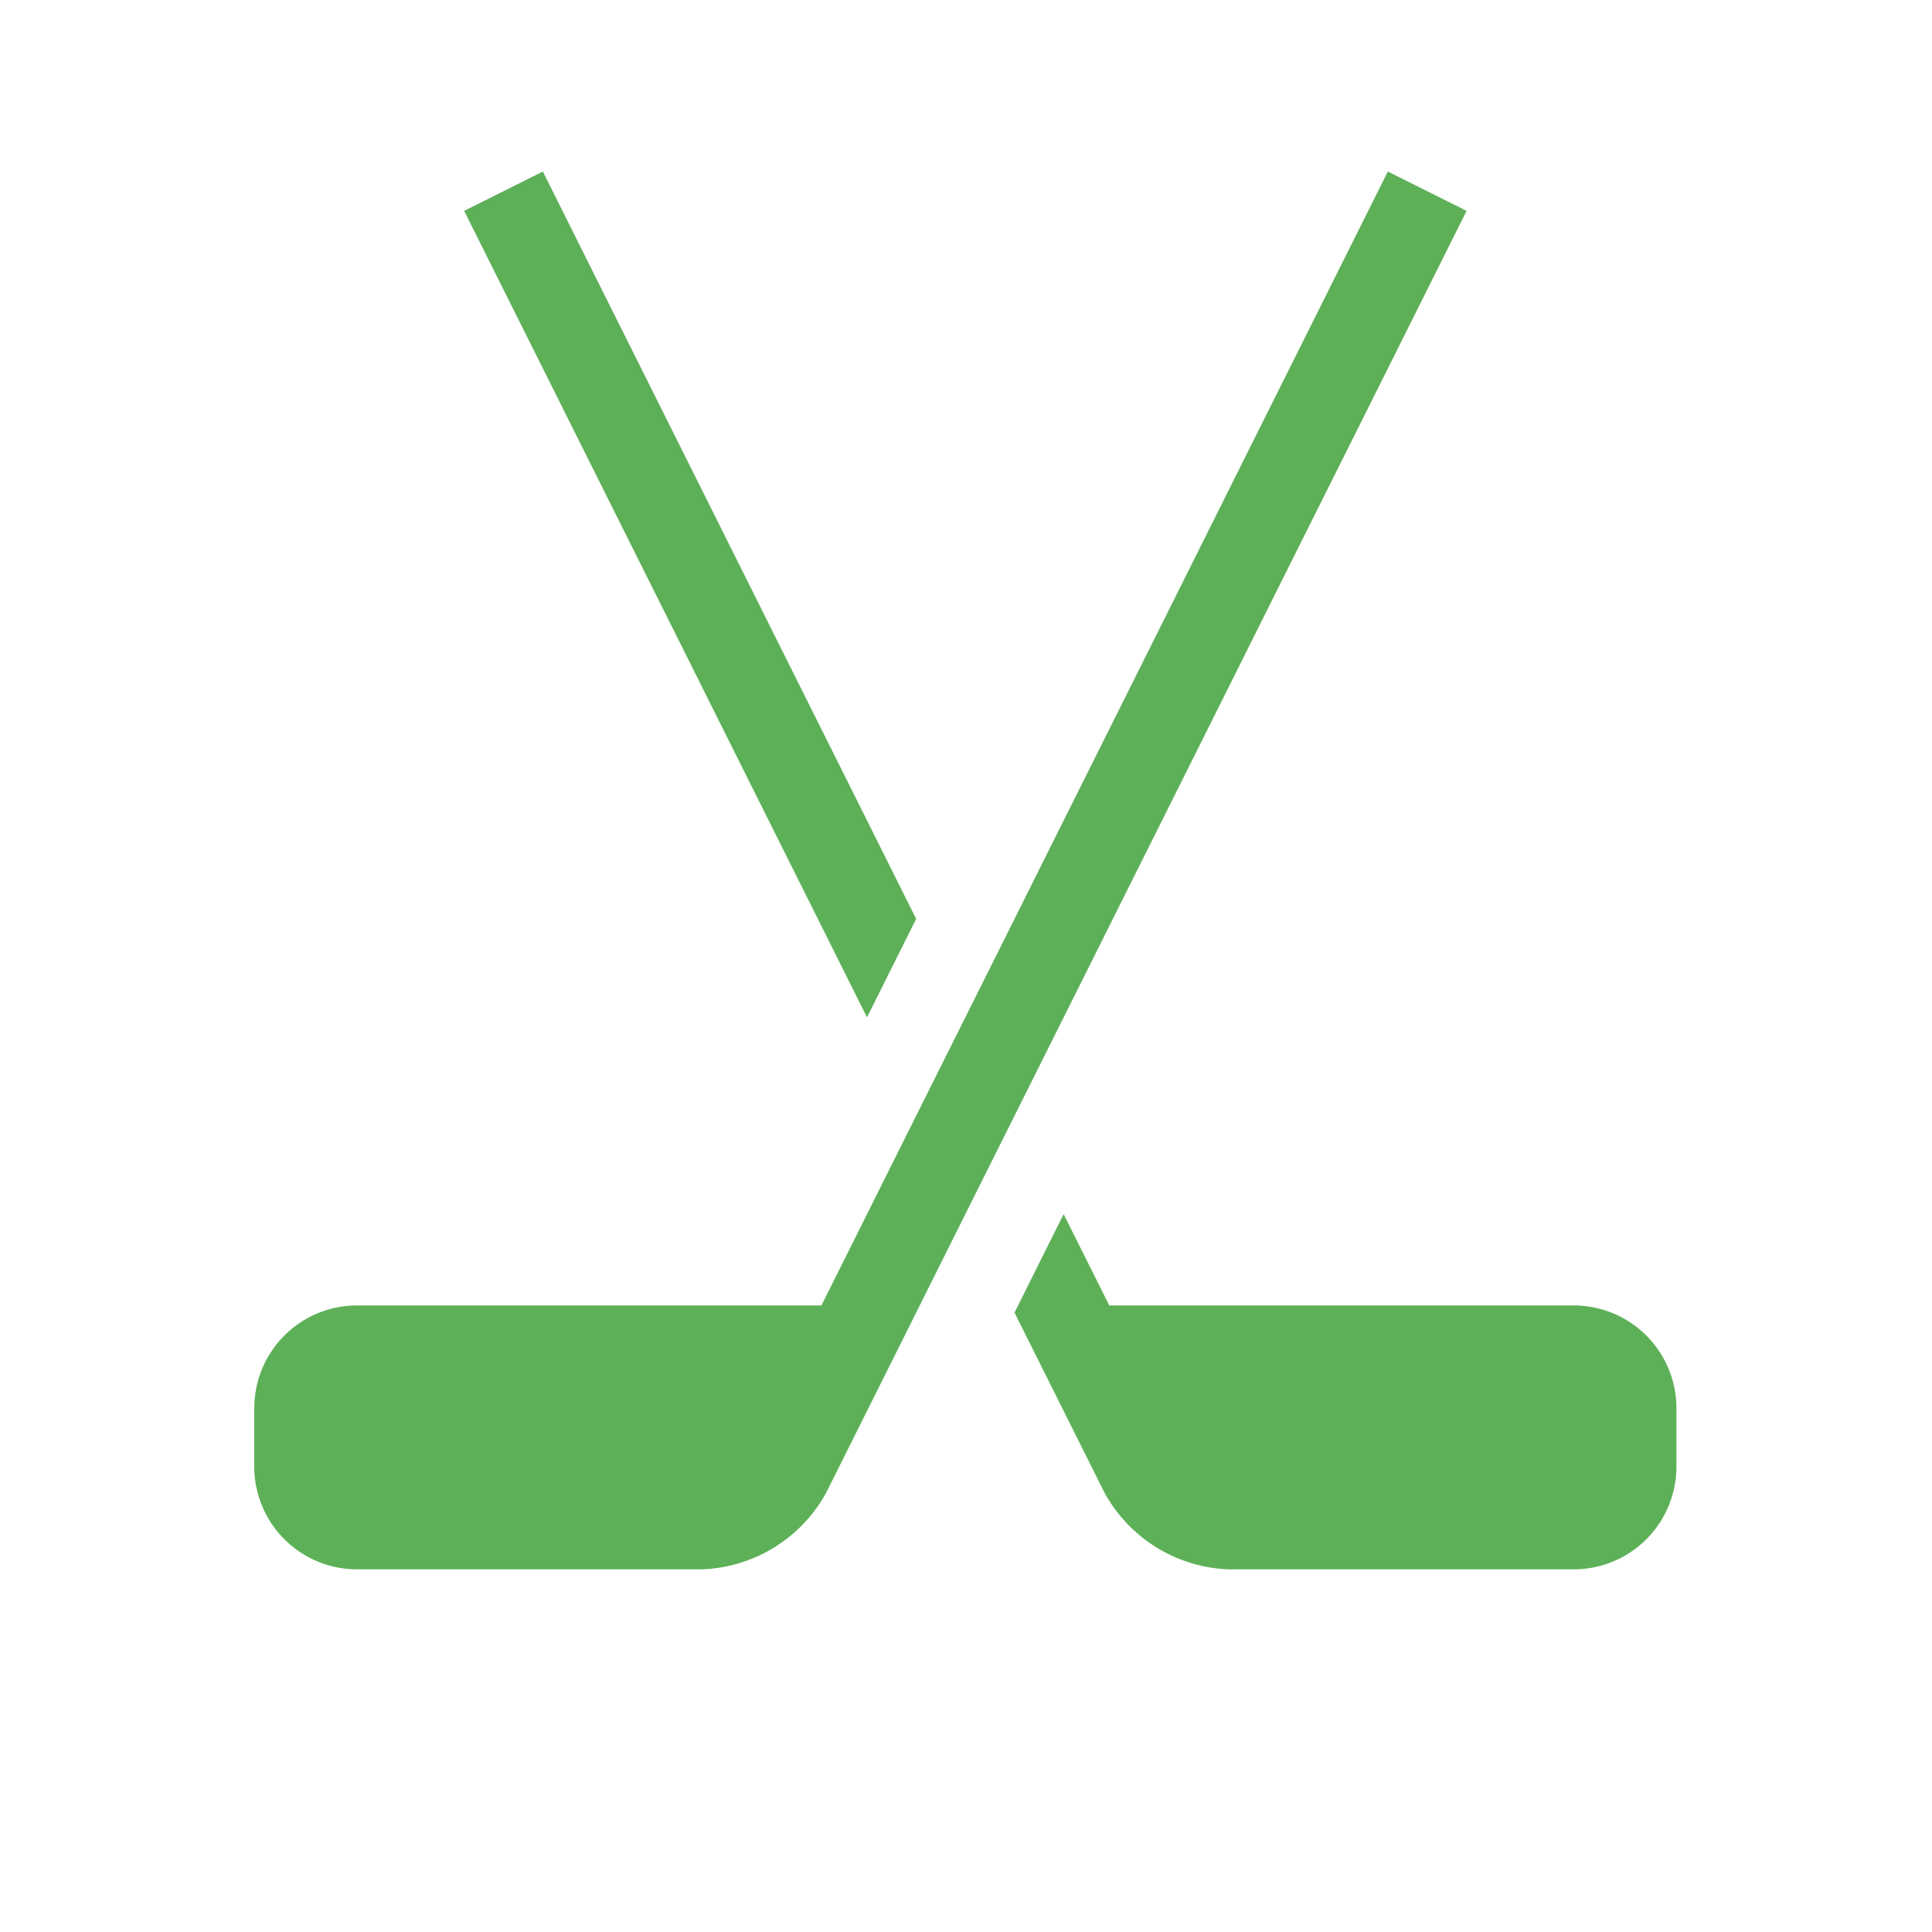 <svg xmlns="http://www.w3.org/2000/svg" xmlns:xlink="http://www.w3.org/1999/xlink" width="80" height="80" viewBox="0 0 80 80">
  <defs>
    <clipPath id="clip-path">
      <circle id="Ellipse_19" data-name="Ellipse 19" cx="40" cy="40" r="40" transform="translate(991 -8914)" fill="#fff" stroke="#707070" stroke-width="1"/>
    </clipPath>
  </defs>
  <g id="hockey-icon" transform="translate(-1072 8916)">
    <g id="Mask_Group_30" data-name="Mask Group 30" transform="translate(81 -2)" clip-path="url(#clip-path)">
      <g id="hockey" transform="translate(1001.529 -8907.581)">
        <path id="Path_170" data-name="Path 170" d="M30.524,31.63,15.066.684,11.807,2.312,28.488,35.705Z" transform="translate(-3.116)" fill="#5db057"/>
        <path id="Path_171" data-name="Path 171" d="M65.924,63.115H46.69L44.8,59.335,42.766,63.41l3.723,7.452a6.117,6.117,0,0,0,5.143,3.18H65.924a4.254,4.254,0,0,0,4.25-4.25V67.365A4.254,4.254,0,0,0,65.924,63.115Z" transform="translate(-11.286 -15.478)" fill="#5db057"/>
        <path id="Path_172" data-name="Path 172" d="M46.938.684,23.484,47.637H4.25A4.254,4.254,0,0,0,0,51.886v2.428a4.254,4.254,0,0,0,4.25,4.25H18.542a6.117,6.117,0,0,0,5.143-3.18L50.2,2.312Z" fill="#5db057"/>
      </g>
    </g>
    <rect id="Rectangle_221" data-name="Rectangle 221" width="80" height="80" transform="translate(1072 -8916)" fill="none"/>
  </g>
</svg>
